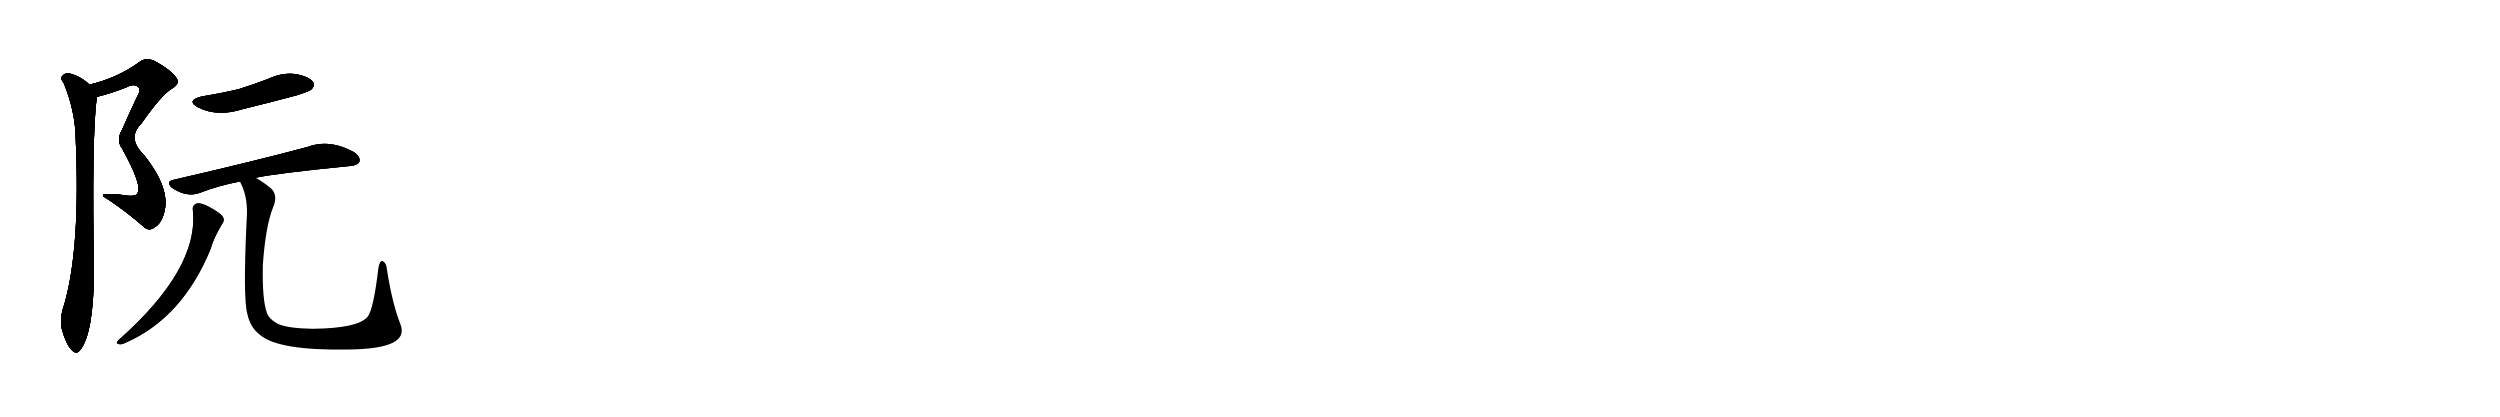 <svg version="1.1" viewBox="0 0 6144 1024" xmlns="http://www.w3.org/2000/svg">
  
  <g transform="scale(1, -1) translate(0, -900)" class="origin">
    <style type="text/css">
        .origin {display:none;}
        .hide {display:none;}
        .stroke {fill: #000000;}
        
.step1 {transform: translateX(1024px);}
.step2 {transform: translateX(2048px);}
.step3 {transform: translateX(3072px);}
.step4 {transform: translateX(4096px);}
.step5 {transform: translateX(5120px);}
.step6 {transform: translateX(6144px);}
.step7 {transform: translateX(7168px);}
.step8 {transform: translateX(8192px);}
.step9 {transform: translateX(9216px);}
.step10 {transform: translateX(10240px);}
.step11 {transform: translateX(11264px);}
.step12 {transform: translateX(12288px);}
.step13 {transform: translateX(13312px);}
.step14 {transform: translateX(14336px);}
.step15 {transform: translateX(15360px);}
.step16 {transform: translateX(16384px);}
.step17 {transform: translateX(17408px);}
.step18 {transform: translateX(18432px);}
.step19 {transform: translateX(19456px);}
.step20 {transform: translateX(20480px);}
.step21 {transform: translateX(21504px);}
.step22 {transform: translateX(22528px);}
.step23 {transform: translateX(23552px);}
.step24 {transform: translateX(24576px);}
.step25 {transform: translateX(25600px);}
.step26 {transform: translateX(26624px);}
.step27 {transform: translateX(27648px);}
.step28 {transform: translateX(28672px);}
.step29 {transform: translateX(29696px);}
    </style>

    <path d="M 238 662 Q 275 671 312 686 Q 330 696 341 685 Q 347 679 336 660 Q 317 620 300 581 Q 285 556 300 535 Q 352 442 337 424 Q 333 417 313 419 Q 291 423 265 423 Q 240 424 267 409 Q 313 378 353 343 Q 366 330 381 342 Q 396 351 403 376 Q 421 436 352 521 Q 312 561 347 596 Q 396 666 422 682 Q 444 695 433 709 Q 420 728 380 750 Q 358 760 342 747 Q 288 708 220 692 C 191 684 209 654 238 662 Z" fill="lightgray"/>
    <path d="M 220 692 Q 198 713 169 720 Q 159 721 152 712 Q 148 706 157 695 Q 185 626 186 559 Q 198 291 158 152 Q 146 119 152 91 Q 162 55 175 41 Q 188 26 198 41 Q 229 81 231 225 Q 225 568 238 662 C 240 676 240 676 220 692 Z" fill="lightgray"/>
    <path d="M 496 663 Q 456 653 487 636 Q 535 612 597 632 Q 663 648 730 666 Q 761 676 765 680 Q 775 690 769 699 Q 759 712 726 718 Q 692 722 659 706 Q 625 693 587 681 Q 545 671 496 663 Z" fill="lightgray"/>
    <path d="M 628 463 Q 670 473 859 492 Q 878 493 883 502 Q 887 514 870 526 Q 810 559 756 539 Q 630 505 426 458 Q 407 454 422 439 Q 458 414 491 426 Q 537 444 590 454 L 628 463 Z" fill="lightgray"/>
    <path d="M 474 383 Q 489 239 291 64 Q 284 57 290 55 Q 297 52 307 57 Q 448 118 518 289 Q 524 313 546 350 Q 553 359 547 368 Q 541 377 513 392 Q 494 402 484 400 Q 472 396 474 383 Z" fill="lightgray"/>
    <path d="M 983 106 Q 964 155 951 237 Q 950 253 941 258 Q 934 262 930 242 Q 918 139 903 121 Q 878 93 768 92 Q 708 93 683 104 Q 661 116 656 131 Q 644 164 646 250 Q 653 346 671 390 Q 684 420 666 437 Q 644 455 628 463 C 603 479 579 482 590 454 Q 590 453 592 449 Q 611 412 606 356 Q 597 166 608 128 Q 615 95 639 77 Q 684 38 857 41 Q 935 42 966 58 Q 997 74 983 106 Z" fill="lightgray"/></g>
<g transform="scale(1, -1) translate(0, -900)">
    <style type="text/css">
        .origin {display:none;}
        .hide {display:none;}
        .stroke {fill: #000000;}
        
.step1 {transform: translateX(1024px);}
.step2 {transform: translateX(2048px);}
.step3 {transform: translateX(3072px);}
.step4 {transform: translateX(4096px);}
.step5 {transform: translateX(5120px);}
.step6 {transform: translateX(6144px);}
.step7 {transform: translateX(7168px);}
.step8 {transform: translateX(8192px);}
.step9 {transform: translateX(9216px);}
.step10 {transform: translateX(10240px);}
.step11 {transform: translateX(11264px);}
.step12 {transform: translateX(12288px);}
.step13 {transform: translateX(13312px);}
.step14 {transform: translateX(14336px);}
.step15 {transform: translateX(15360px);}
.step16 {transform: translateX(16384px);}
.step17 {transform: translateX(17408px);}
.step18 {transform: translateX(18432px);}
.step19 {transform: translateX(19456px);}
.step20 {transform: translateX(20480px);}
.step21 {transform: translateX(21504px);}
.step22 {transform: translateX(22528px);}
.step23 {transform: translateX(23552px);}
.step24 {transform: translateX(24576px);}
.step25 {transform: translateX(25600px);}
.step26 {transform: translateX(26624px);}
.step27 {transform: translateX(27648px);}
.step28 {transform: translateX(28672px);}
.step29 {transform: translateX(29696px);}
    </style>

    <path d="M 238 662 Q 275 671 312 686 Q 330 696 341 685 Q 347 679 336 660 Q 317 620 300 581 Q 285 556 300 535 Q 352 442 337 424 Q 333 417 313 419 Q 291 423 265 423 Q 240 424 267 409 Q 313 378 353 343 Q 366 330 381 342 Q 396 351 403 376 Q 421 436 352 521 Q 312 561 347 596 Q 396 666 422 682 Q 444 695 433 709 Q 420 728 380 750 Q 358 760 342 747 Q 288 708 220 692 C 191 684 209 654 238 662 Z" fill="lightgray" class="stroke step0"/>
    <path d="M 220 692 Q 198 713 169 720 Q 159 721 152 712 Q 148 706 157 695 Q 185 626 186 559 Q 198 291 158 152 Q 146 119 152 91 Q 162 55 175 41 Q 188 26 198 41 Q 229 81 231 225 Q 225 568 238 662 C 240 676 240 676 220 692 Z" fill="lightgray" class="hide"/>
    <path d="M 496 663 Q 456 653 487 636 Q 535 612 597 632 Q 663 648 730 666 Q 761 676 765 680 Q 775 690 769 699 Q 759 712 726 718 Q 692 722 659 706 Q 625 693 587 681 Q 545 671 496 663 Z" fill="lightgray" class="hide"/>
    <path d="M 628 463 Q 670 473 859 492 Q 878 493 883 502 Q 887 514 870 526 Q 810 559 756 539 Q 630 505 426 458 Q 407 454 422 439 Q 458 414 491 426 Q 537 444 590 454 L 628 463 Z" fill="lightgray" class="hide"/>
    <path d="M 474 383 Q 489 239 291 64 Q 284 57 290 55 Q 297 52 307 57 Q 448 118 518 289 Q 524 313 546 350 Q 553 359 547 368 Q 541 377 513 392 Q 494 402 484 400 Q 472 396 474 383 Z" fill="lightgray" class="hide"/>
    <path d="M 983 106 Q 964 155 951 237 Q 950 253 941 258 Q 934 262 930 242 Q 918 139 903 121 Q 878 93 768 92 Q 708 93 683 104 Q 661 116 656 131 Q 644 164 646 250 Q 653 346 671 390 Q 684 420 666 437 Q 644 455 628 463 C 603 479 579 482 590 454 Q 590 453 592 449 Q 611 412 606 356 Q 597 166 608 128 Q 615 95 639 77 Q 684 38 857 41 Q 935 42 966 58 Q 997 74 983 106 Z" fill="lightgray" class="hide"/></g><g transform="scale(1, -1) translate(0, -900)">
    <style type="text/css">
        .origin {display:none;}
        .hide {display:none;}
        .stroke {fill: #000000;}
        
.step1 {transform: translateX(1024px);}
.step2 {transform: translateX(2048px);}
.step3 {transform: translateX(3072px);}
.step4 {transform: translateX(4096px);}
.step5 {transform: translateX(5120px);}
.step6 {transform: translateX(6144px);}
.step7 {transform: translateX(7168px);}
.step8 {transform: translateX(8192px);}
.step9 {transform: translateX(9216px);}
.step10 {transform: translateX(10240px);}
.step11 {transform: translateX(11264px);}
.step12 {transform: translateX(12288px);}
.step13 {transform: translateX(13312px);}
.step14 {transform: translateX(14336px);}
.step15 {transform: translateX(15360px);}
.step16 {transform: translateX(16384px);}
.step17 {transform: translateX(17408px);}
.step18 {transform: translateX(18432px);}
.step19 {transform: translateX(19456px);}
.step20 {transform: translateX(20480px);}
.step21 {transform: translateX(21504px);}
.step22 {transform: translateX(22528px);}
.step23 {transform: translateX(23552px);}
.step24 {transform: translateX(24576px);}
.step25 {transform: translateX(25600px);}
.step26 {transform: translateX(26624px);}
.step27 {transform: translateX(27648px);}
.step28 {transform: translateX(28672px);}
.step29 {transform: translateX(29696px);}
    </style>

    <path d="M 238 662 Q 275 671 312 686 Q 330 696 341 685 Q 347 679 336 660 Q 317 620 300 581 Q 285 556 300 535 Q 352 442 337 424 Q 333 417 313 419 Q 291 423 265 423 Q 240 424 267 409 Q 313 378 353 343 Q 366 330 381 342 Q 396 351 403 376 Q 421 436 352 521 Q 312 561 347 596 Q 396 666 422 682 Q 444 695 433 709 Q 420 728 380 750 Q 358 760 342 747 Q 288 708 220 692 C 191 684 209 654 238 662 Z" fill="lightgray" class="stroke step1"/>
    <path d="M 220 692 Q 198 713 169 720 Q 159 721 152 712 Q 148 706 157 695 Q 185 626 186 559 Q 198 291 158 152 Q 146 119 152 91 Q 162 55 175 41 Q 188 26 198 41 Q 229 81 231 225 Q 225 568 238 662 C 240 676 240 676 220 692 Z" fill="lightgray" class="stroke step1"/>
    <path d="M 496 663 Q 456 653 487 636 Q 535 612 597 632 Q 663 648 730 666 Q 761 676 765 680 Q 775 690 769 699 Q 759 712 726 718 Q 692 722 659 706 Q 625 693 587 681 Q 545 671 496 663 Z" fill="lightgray" class="hide"/>
    <path d="M 628 463 Q 670 473 859 492 Q 878 493 883 502 Q 887 514 870 526 Q 810 559 756 539 Q 630 505 426 458 Q 407 454 422 439 Q 458 414 491 426 Q 537 444 590 454 L 628 463 Z" fill="lightgray" class="hide"/>
    <path d="M 474 383 Q 489 239 291 64 Q 284 57 290 55 Q 297 52 307 57 Q 448 118 518 289 Q 524 313 546 350 Q 553 359 547 368 Q 541 377 513 392 Q 494 402 484 400 Q 472 396 474 383 Z" fill="lightgray" class="hide"/>
    <path d="M 983 106 Q 964 155 951 237 Q 950 253 941 258 Q 934 262 930 242 Q 918 139 903 121 Q 878 93 768 92 Q 708 93 683 104 Q 661 116 656 131 Q 644 164 646 250 Q 653 346 671 390 Q 684 420 666 437 Q 644 455 628 463 C 603 479 579 482 590 454 Q 590 453 592 449 Q 611 412 606 356 Q 597 166 608 128 Q 615 95 639 77 Q 684 38 857 41 Q 935 42 966 58 Q 997 74 983 106 Z" fill="lightgray" class="hide"/></g><g transform="scale(1, -1) translate(0, -900)">
    <style type="text/css">
        .origin {display:none;}
        .hide {display:none;}
        .stroke {fill: #000000;}
        
.step1 {transform: translateX(1024px);}
.step2 {transform: translateX(2048px);}
.step3 {transform: translateX(3072px);}
.step4 {transform: translateX(4096px);}
.step5 {transform: translateX(5120px);}
.step6 {transform: translateX(6144px);}
.step7 {transform: translateX(7168px);}
.step8 {transform: translateX(8192px);}
.step9 {transform: translateX(9216px);}
.step10 {transform: translateX(10240px);}
.step11 {transform: translateX(11264px);}
.step12 {transform: translateX(12288px);}
.step13 {transform: translateX(13312px);}
.step14 {transform: translateX(14336px);}
.step15 {transform: translateX(15360px);}
.step16 {transform: translateX(16384px);}
.step17 {transform: translateX(17408px);}
.step18 {transform: translateX(18432px);}
.step19 {transform: translateX(19456px);}
.step20 {transform: translateX(20480px);}
.step21 {transform: translateX(21504px);}
.step22 {transform: translateX(22528px);}
.step23 {transform: translateX(23552px);}
.step24 {transform: translateX(24576px);}
.step25 {transform: translateX(25600px);}
.step26 {transform: translateX(26624px);}
.step27 {transform: translateX(27648px);}
.step28 {transform: translateX(28672px);}
.step29 {transform: translateX(29696px);}
    </style>

    <path d="M 238 662 Q 275 671 312 686 Q 330 696 341 685 Q 347 679 336 660 Q 317 620 300 581 Q 285 556 300 535 Q 352 442 337 424 Q 333 417 313 419 Q 291 423 265 423 Q 240 424 267 409 Q 313 378 353 343 Q 366 330 381 342 Q 396 351 403 376 Q 421 436 352 521 Q 312 561 347 596 Q 396 666 422 682 Q 444 695 433 709 Q 420 728 380 750 Q 358 760 342 747 Q 288 708 220 692 C 191 684 209 654 238 662 Z" fill="lightgray" class="stroke step2"/>
    <path d="M 220 692 Q 198 713 169 720 Q 159 721 152 712 Q 148 706 157 695 Q 185 626 186 559 Q 198 291 158 152 Q 146 119 152 91 Q 162 55 175 41 Q 188 26 198 41 Q 229 81 231 225 Q 225 568 238 662 C 240 676 240 676 220 692 Z" fill="lightgray" class="stroke step2"/>
    <path d="M 496 663 Q 456 653 487 636 Q 535 612 597 632 Q 663 648 730 666 Q 761 676 765 680 Q 775 690 769 699 Q 759 712 726 718 Q 692 722 659 706 Q 625 693 587 681 Q 545 671 496 663 Z" fill="lightgray" class="stroke step2"/>
    <path d="M 628 463 Q 670 473 859 492 Q 878 493 883 502 Q 887 514 870 526 Q 810 559 756 539 Q 630 505 426 458 Q 407 454 422 439 Q 458 414 491 426 Q 537 444 590 454 L 628 463 Z" fill="lightgray" class="hide"/>
    <path d="M 474 383 Q 489 239 291 64 Q 284 57 290 55 Q 297 52 307 57 Q 448 118 518 289 Q 524 313 546 350 Q 553 359 547 368 Q 541 377 513 392 Q 494 402 484 400 Q 472 396 474 383 Z" fill="lightgray" class="hide"/>
    <path d="M 983 106 Q 964 155 951 237 Q 950 253 941 258 Q 934 262 930 242 Q 918 139 903 121 Q 878 93 768 92 Q 708 93 683 104 Q 661 116 656 131 Q 644 164 646 250 Q 653 346 671 390 Q 684 420 666 437 Q 644 455 628 463 C 603 479 579 482 590 454 Q 590 453 592 449 Q 611 412 606 356 Q 597 166 608 128 Q 615 95 639 77 Q 684 38 857 41 Q 935 42 966 58 Q 997 74 983 106 Z" fill="lightgray" class="hide"/></g><g transform="scale(1, -1) translate(0, -900)">
    <style type="text/css">
        .origin {display:none;}
        .hide {display:none;}
        .stroke {fill: #000000;}
        
.step1 {transform: translateX(1024px);}
.step2 {transform: translateX(2048px);}
.step3 {transform: translateX(3072px);}
.step4 {transform: translateX(4096px);}
.step5 {transform: translateX(5120px);}
.step6 {transform: translateX(6144px);}
.step7 {transform: translateX(7168px);}
.step8 {transform: translateX(8192px);}
.step9 {transform: translateX(9216px);}
.step10 {transform: translateX(10240px);}
.step11 {transform: translateX(11264px);}
.step12 {transform: translateX(12288px);}
.step13 {transform: translateX(13312px);}
.step14 {transform: translateX(14336px);}
.step15 {transform: translateX(15360px);}
.step16 {transform: translateX(16384px);}
.step17 {transform: translateX(17408px);}
.step18 {transform: translateX(18432px);}
.step19 {transform: translateX(19456px);}
.step20 {transform: translateX(20480px);}
.step21 {transform: translateX(21504px);}
.step22 {transform: translateX(22528px);}
.step23 {transform: translateX(23552px);}
.step24 {transform: translateX(24576px);}
.step25 {transform: translateX(25600px);}
.step26 {transform: translateX(26624px);}
.step27 {transform: translateX(27648px);}
.step28 {transform: translateX(28672px);}
.step29 {transform: translateX(29696px);}
    </style>

    <path d="M 238 662 Q 275 671 312 686 Q 330 696 341 685 Q 347 679 336 660 Q 317 620 300 581 Q 285 556 300 535 Q 352 442 337 424 Q 333 417 313 419 Q 291 423 265 423 Q 240 424 267 409 Q 313 378 353 343 Q 366 330 381 342 Q 396 351 403 376 Q 421 436 352 521 Q 312 561 347 596 Q 396 666 422 682 Q 444 695 433 709 Q 420 728 380 750 Q 358 760 342 747 Q 288 708 220 692 C 191 684 209 654 238 662 Z" fill="lightgray" class="stroke step3"/>
    <path d="M 220 692 Q 198 713 169 720 Q 159 721 152 712 Q 148 706 157 695 Q 185 626 186 559 Q 198 291 158 152 Q 146 119 152 91 Q 162 55 175 41 Q 188 26 198 41 Q 229 81 231 225 Q 225 568 238 662 C 240 676 240 676 220 692 Z" fill="lightgray" class="stroke step3"/>
    <path d="M 496 663 Q 456 653 487 636 Q 535 612 597 632 Q 663 648 730 666 Q 761 676 765 680 Q 775 690 769 699 Q 759 712 726 718 Q 692 722 659 706 Q 625 693 587 681 Q 545 671 496 663 Z" fill="lightgray" class="stroke step3"/>
    <path d="M 628 463 Q 670 473 859 492 Q 878 493 883 502 Q 887 514 870 526 Q 810 559 756 539 Q 630 505 426 458 Q 407 454 422 439 Q 458 414 491 426 Q 537 444 590 454 L 628 463 Z" fill="lightgray" class="stroke step3"/>
    <path d="M 474 383 Q 489 239 291 64 Q 284 57 290 55 Q 297 52 307 57 Q 448 118 518 289 Q 524 313 546 350 Q 553 359 547 368 Q 541 377 513 392 Q 494 402 484 400 Q 472 396 474 383 Z" fill="lightgray" class="hide"/>
    <path d="M 983 106 Q 964 155 951 237 Q 950 253 941 258 Q 934 262 930 242 Q 918 139 903 121 Q 878 93 768 92 Q 708 93 683 104 Q 661 116 656 131 Q 644 164 646 250 Q 653 346 671 390 Q 684 420 666 437 Q 644 455 628 463 C 603 479 579 482 590 454 Q 590 453 592 449 Q 611 412 606 356 Q 597 166 608 128 Q 615 95 639 77 Q 684 38 857 41 Q 935 42 966 58 Q 997 74 983 106 Z" fill="lightgray" class="hide"/></g><g transform="scale(1, -1) translate(0, -900)">
    <style type="text/css">
        .origin {display:none;}
        .hide {display:none;}
        .stroke {fill: #000000;}
        
.step1 {transform: translateX(1024px);}
.step2 {transform: translateX(2048px);}
.step3 {transform: translateX(3072px);}
.step4 {transform: translateX(4096px);}
.step5 {transform: translateX(5120px);}
.step6 {transform: translateX(6144px);}
.step7 {transform: translateX(7168px);}
.step8 {transform: translateX(8192px);}
.step9 {transform: translateX(9216px);}
.step10 {transform: translateX(10240px);}
.step11 {transform: translateX(11264px);}
.step12 {transform: translateX(12288px);}
.step13 {transform: translateX(13312px);}
.step14 {transform: translateX(14336px);}
.step15 {transform: translateX(15360px);}
.step16 {transform: translateX(16384px);}
.step17 {transform: translateX(17408px);}
.step18 {transform: translateX(18432px);}
.step19 {transform: translateX(19456px);}
.step20 {transform: translateX(20480px);}
.step21 {transform: translateX(21504px);}
.step22 {transform: translateX(22528px);}
.step23 {transform: translateX(23552px);}
.step24 {transform: translateX(24576px);}
.step25 {transform: translateX(25600px);}
.step26 {transform: translateX(26624px);}
.step27 {transform: translateX(27648px);}
.step28 {transform: translateX(28672px);}
.step29 {transform: translateX(29696px);}
    </style>

    <path d="M 238 662 Q 275 671 312 686 Q 330 696 341 685 Q 347 679 336 660 Q 317 620 300 581 Q 285 556 300 535 Q 352 442 337 424 Q 333 417 313 419 Q 291 423 265 423 Q 240 424 267 409 Q 313 378 353 343 Q 366 330 381 342 Q 396 351 403 376 Q 421 436 352 521 Q 312 561 347 596 Q 396 666 422 682 Q 444 695 433 709 Q 420 728 380 750 Q 358 760 342 747 Q 288 708 220 692 C 191 684 209 654 238 662 Z" fill="lightgray" class="stroke step4"/>
    <path d="M 220 692 Q 198 713 169 720 Q 159 721 152 712 Q 148 706 157 695 Q 185 626 186 559 Q 198 291 158 152 Q 146 119 152 91 Q 162 55 175 41 Q 188 26 198 41 Q 229 81 231 225 Q 225 568 238 662 C 240 676 240 676 220 692 Z" fill="lightgray" class="stroke step4"/>
    <path d="M 496 663 Q 456 653 487 636 Q 535 612 597 632 Q 663 648 730 666 Q 761 676 765 680 Q 775 690 769 699 Q 759 712 726 718 Q 692 722 659 706 Q 625 693 587 681 Q 545 671 496 663 Z" fill="lightgray" class="stroke step4"/>
    <path d="M 628 463 Q 670 473 859 492 Q 878 493 883 502 Q 887 514 870 526 Q 810 559 756 539 Q 630 505 426 458 Q 407 454 422 439 Q 458 414 491 426 Q 537 444 590 454 L 628 463 Z" fill="lightgray" class="stroke step4"/>
    <path d="M 474 383 Q 489 239 291 64 Q 284 57 290 55 Q 297 52 307 57 Q 448 118 518 289 Q 524 313 546 350 Q 553 359 547 368 Q 541 377 513 392 Q 494 402 484 400 Q 472 396 474 383 Z" fill="lightgray" class="stroke step4"/>
    <path d="M 983 106 Q 964 155 951 237 Q 950 253 941 258 Q 934 262 930 242 Q 918 139 903 121 Q 878 93 768 92 Q 708 93 683 104 Q 661 116 656 131 Q 644 164 646 250 Q 653 346 671 390 Q 684 420 666 437 Q 644 455 628 463 C 603 479 579 482 590 454 Q 590 453 592 449 Q 611 412 606 356 Q 597 166 608 128 Q 615 95 639 77 Q 684 38 857 41 Q 935 42 966 58 Q 997 74 983 106 Z" fill="lightgray" class="hide"/></g><g transform="scale(1, -1) translate(0, -900)">
    <style type="text/css">
        .origin {display:none;}
        .hide {display:none;}
        .stroke {fill: #000000;}
        
.step1 {transform: translateX(1024px);}
.step2 {transform: translateX(2048px);}
.step3 {transform: translateX(3072px);}
.step4 {transform: translateX(4096px);}
.step5 {transform: translateX(5120px);}
.step6 {transform: translateX(6144px);}
.step7 {transform: translateX(7168px);}
.step8 {transform: translateX(8192px);}
.step9 {transform: translateX(9216px);}
.step10 {transform: translateX(10240px);}
.step11 {transform: translateX(11264px);}
.step12 {transform: translateX(12288px);}
.step13 {transform: translateX(13312px);}
.step14 {transform: translateX(14336px);}
.step15 {transform: translateX(15360px);}
.step16 {transform: translateX(16384px);}
.step17 {transform: translateX(17408px);}
.step18 {transform: translateX(18432px);}
.step19 {transform: translateX(19456px);}
.step20 {transform: translateX(20480px);}
.step21 {transform: translateX(21504px);}
.step22 {transform: translateX(22528px);}
.step23 {transform: translateX(23552px);}
.step24 {transform: translateX(24576px);}
.step25 {transform: translateX(25600px);}
.step26 {transform: translateX(26624px);}
.step27 {transform: translateX(27648px);}
.step28 {transform: translateX(28672px);}
.step29 {transform: translateX(29696px);}
    </style>

    <path d="M 238 662 Q 275 671 312 686 Q 330 696 341 685 Q 347 679 336 660 Q 317 620 300 581 Q 285 556 300 535 Q 352 442 337 424 Q 333 417 313 419 Q 291 423 265 423 Q 240 424 267 409 Q 313 378 353 343 Q 366 330 381 342 Q 396 351 403 376 Q 421 436 352 521 Q 312 561 347 596 Q 396 666 422 682 Q 444 695 433 709 Q 420 728 380 750 Q 358 760 342 747 Q 288 708 220 692 C 191 684 209 654 238 662 Z" fill="lightgray" class="stroke step5"/>
    <path d="M 220 692 Q 198 713 169 720 Q 159 721 152 712 Q 148 706 157 695 Q 185 626 186 559 Q 198 291 158 152 Q 146 119 152 91 Q 162 55 175 41 Q 188 26 198 41 Q 229 81 231 225 Q 225 568 238 662 C 240 676 240 676 220 692 Z" fill="lightgray" class="stroke step5"/>
    <path d="M 496 663 Q 456 653 487 636 Q 535 612 597 632 Q 663 648 730 666 Q 761 676 765 680 Q 775 690 769 699 Q 759 712 726 718 Q 692 722 659 706 Q 625 693 587 681 Q 545 671 496 663 Z" fill="lightgray" class="stroke step5"/>
    <path d="M 628 463 Q 670 473 859 492 Q 878 493 883 502 Q 887 514 870 526 Q 810 559 756 539 Q 630 505 426 458 Q 407 454 422 439 Q 458 414 491 426 Q 537 444 590 454 L 628 463 Z" fill="lightgray" class="stroke step5"/>
    <path d="M 474 383 Q 489 239 291 64 Q 284 57 290 55 Q 297 52 307 57 Q 448 118 518 289 Q 524 313 546 350 Q 553 359 547 368 Q 541 377 513 392 Q 494 402 484 400 Q 472 396 474 383 Z" fill="lightgray" class="stroke step5"/>
    <path d="M 983 106 Q 964 155 951 237 Q 950 253 941 258 Q 934 262 930 242 Q 918 139 903 121 Q 878 93 768 92 Q 708 93 683 104 Q 661 116 656 131 Q 644 164 646 250 Q 653 346 671 390 Q 684 420 666 437 Q 644 455 628 463 C 603 479 579 482 590 454 Q 590 453 592 449 Q 611 412 606 356 Q 597 166 608 128 Q 615 95 639 77 Q 684 38 857 41 Q 935 42 966 58 Q 997 74 983 106 Z" fill="lightgray" class="stroke step5"/></g></svg>